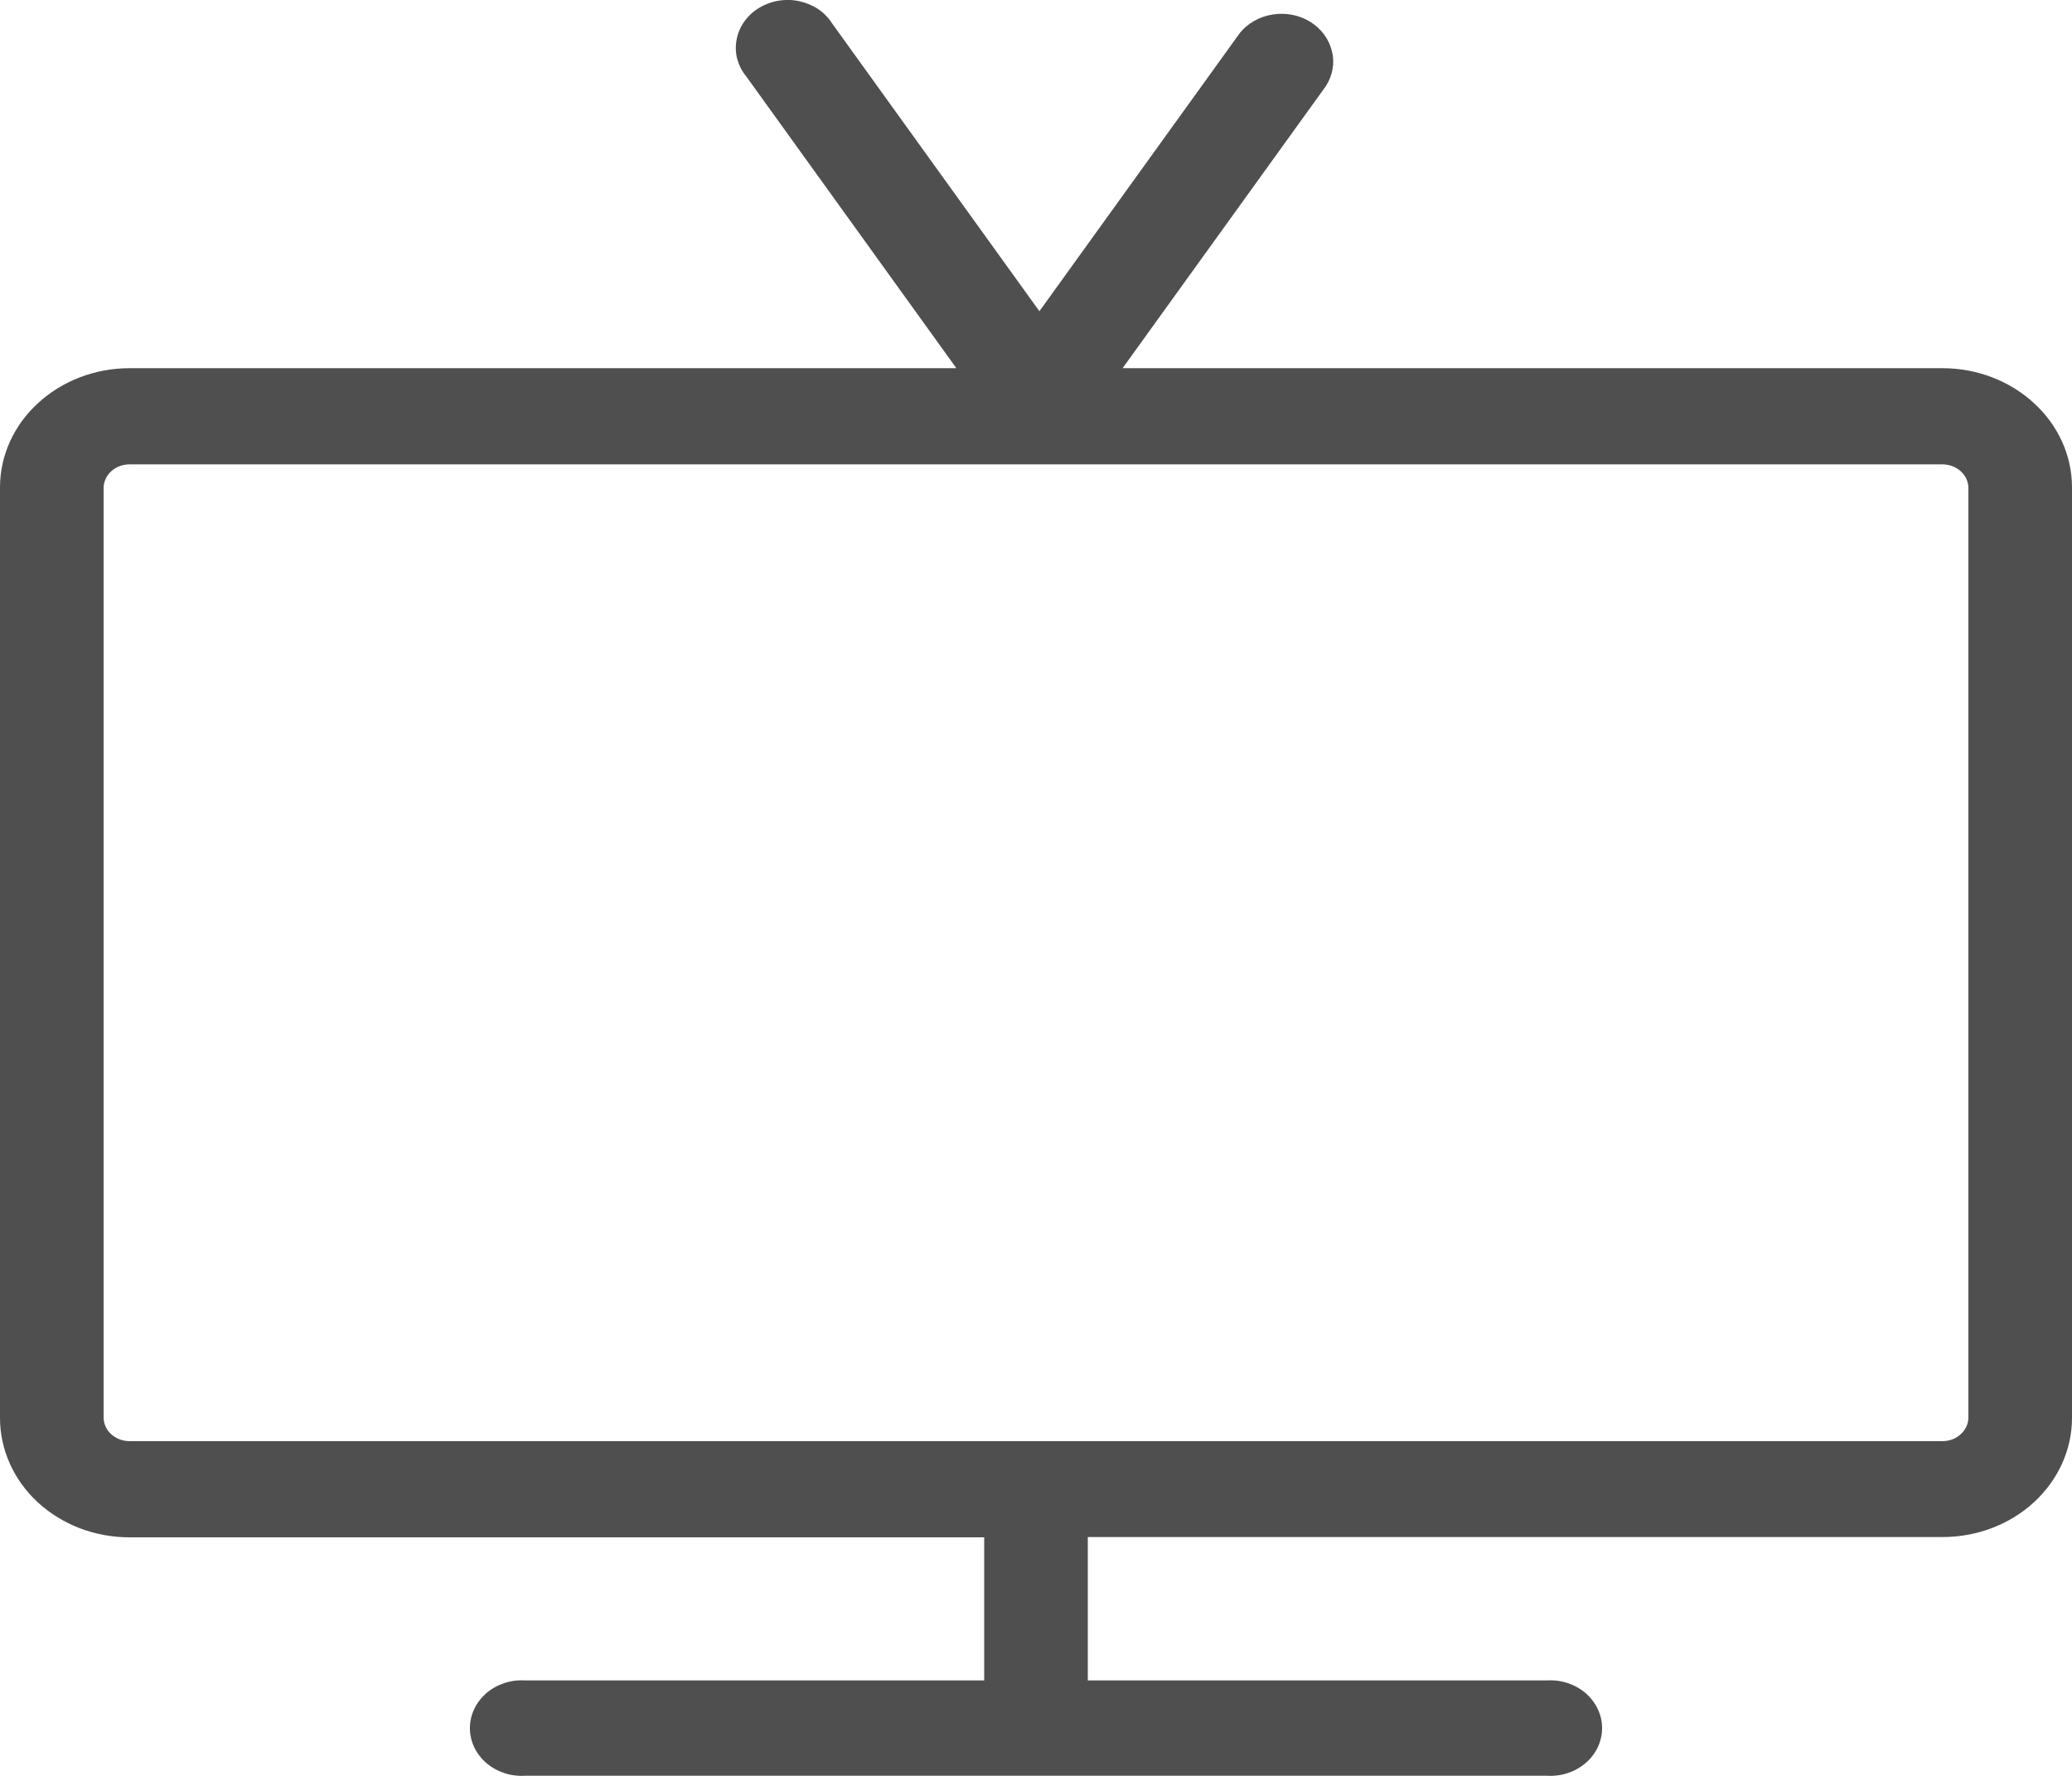 <svg width="14" height="12" viewBox="0 0 14 12" fill="none" xmlns="http://www.w3.org/2000/svg">
<path d="M13.126 2.488H7.585L8.96 0.58C9.005 0.508 9.02 0.424 8.999 0.344C8.979 0.263 8.927 0.193 8.852 0.147C8.778 0.101 8.687 0.084 8.599 0.098C8.511 0.112 8.432 0.156 8.378 0.222L7.023 2.103L5.623 0.159C5.599 0.121 5.567 0.088 5.529 0.062C5.49 0.036 5.446 0.018 5.4 0.008C5.354 -0.002 5.306 -0.003 5.259 0.005C5.212 0.013 5.167 0.03 5.128 0.054C5.088 0.078 5.054 0.11 5.028 0.147C5.002 0.184 4.985 0.225 4.977 0.268C4.969 0.311 4.97 0.356 4.981 0.398C4.993 0.441 5.013 0.481 5.042 0.516L6.462 2.488H0.874C0.643 2.488 0.421 2.573 0.257 2.724C0.093 2.874 0 3.079 0 3.293V9.582C0 9.795 0.092 10.001 0.256 10.152C0.337 10.227 0.434 10.286 0.54 10.327C0.646 10.367 0.759 10.388 0.874 10.388H6.65V11.355H3.548C3.5 11.352 3.452 11.358 3.407 11.373C3.362 11.388 3.321 11.411 3.286 11.441C3.251 11.472 3.223 11.508 3.204 11.549C3.185 11.589 3.175 11.633 3.175 11.677C3.175 11.721 3.185 11.765 3.204 11.806C3.223 11.846 3.251 11.883 3.286 11.913C3.321 11.943 3.362 11.966 3.407 11.981C3.452 11.996 3.5 12.002 3.548 11.999H10.452C10.5 12.002 10.548 11.996 10.593 11.981C10.638 11.966 10.679 11.943 10.714 11.913C10.749 11.883 10.777 11.846 10.796 11.806C10.815 11.765 10.825 11.721 10.825 11.677C10.825 11.633 10.815 11.589 10.796 11.549C10.777 11.508 10.749 11.472 10.714 11.441C10.679 11.411 10.638 11.388 10.593 11.373C10.548 11.358 10.5 11.352 10.452 11.355H7.35V10.386H13.126C13.357 10.386 13.579 10.302 13.743 10.151C13.907 10 14 9.795 14 9.582V3.293C14 3.079 13.907 2.874 13.743 2.724C13.579 2.573 13.357 2.488 13.126 2.488ZM13.3 9.582C13.299 9.623 13.28 9.663 13.247 9.692C13.215 9.722 13.171 9.738 13.126 9.738H0.874C0.828 9.738 0.784 9.721 0.751 9.691C0.718 9.661 0.7 9.62 0.7 9.577V3.293C0.702 3.251 0.721 3.212 0.753 3.183C0.786 3.154 0.829 3.138 0.874 3.138H13.126C13.172 3.138 13.216 3.155 13.249 3.185C13.282 3.215 13.3 3.256 13.3 3.299V9.582Z" fill="#4F4F4F"/>
</svg>
